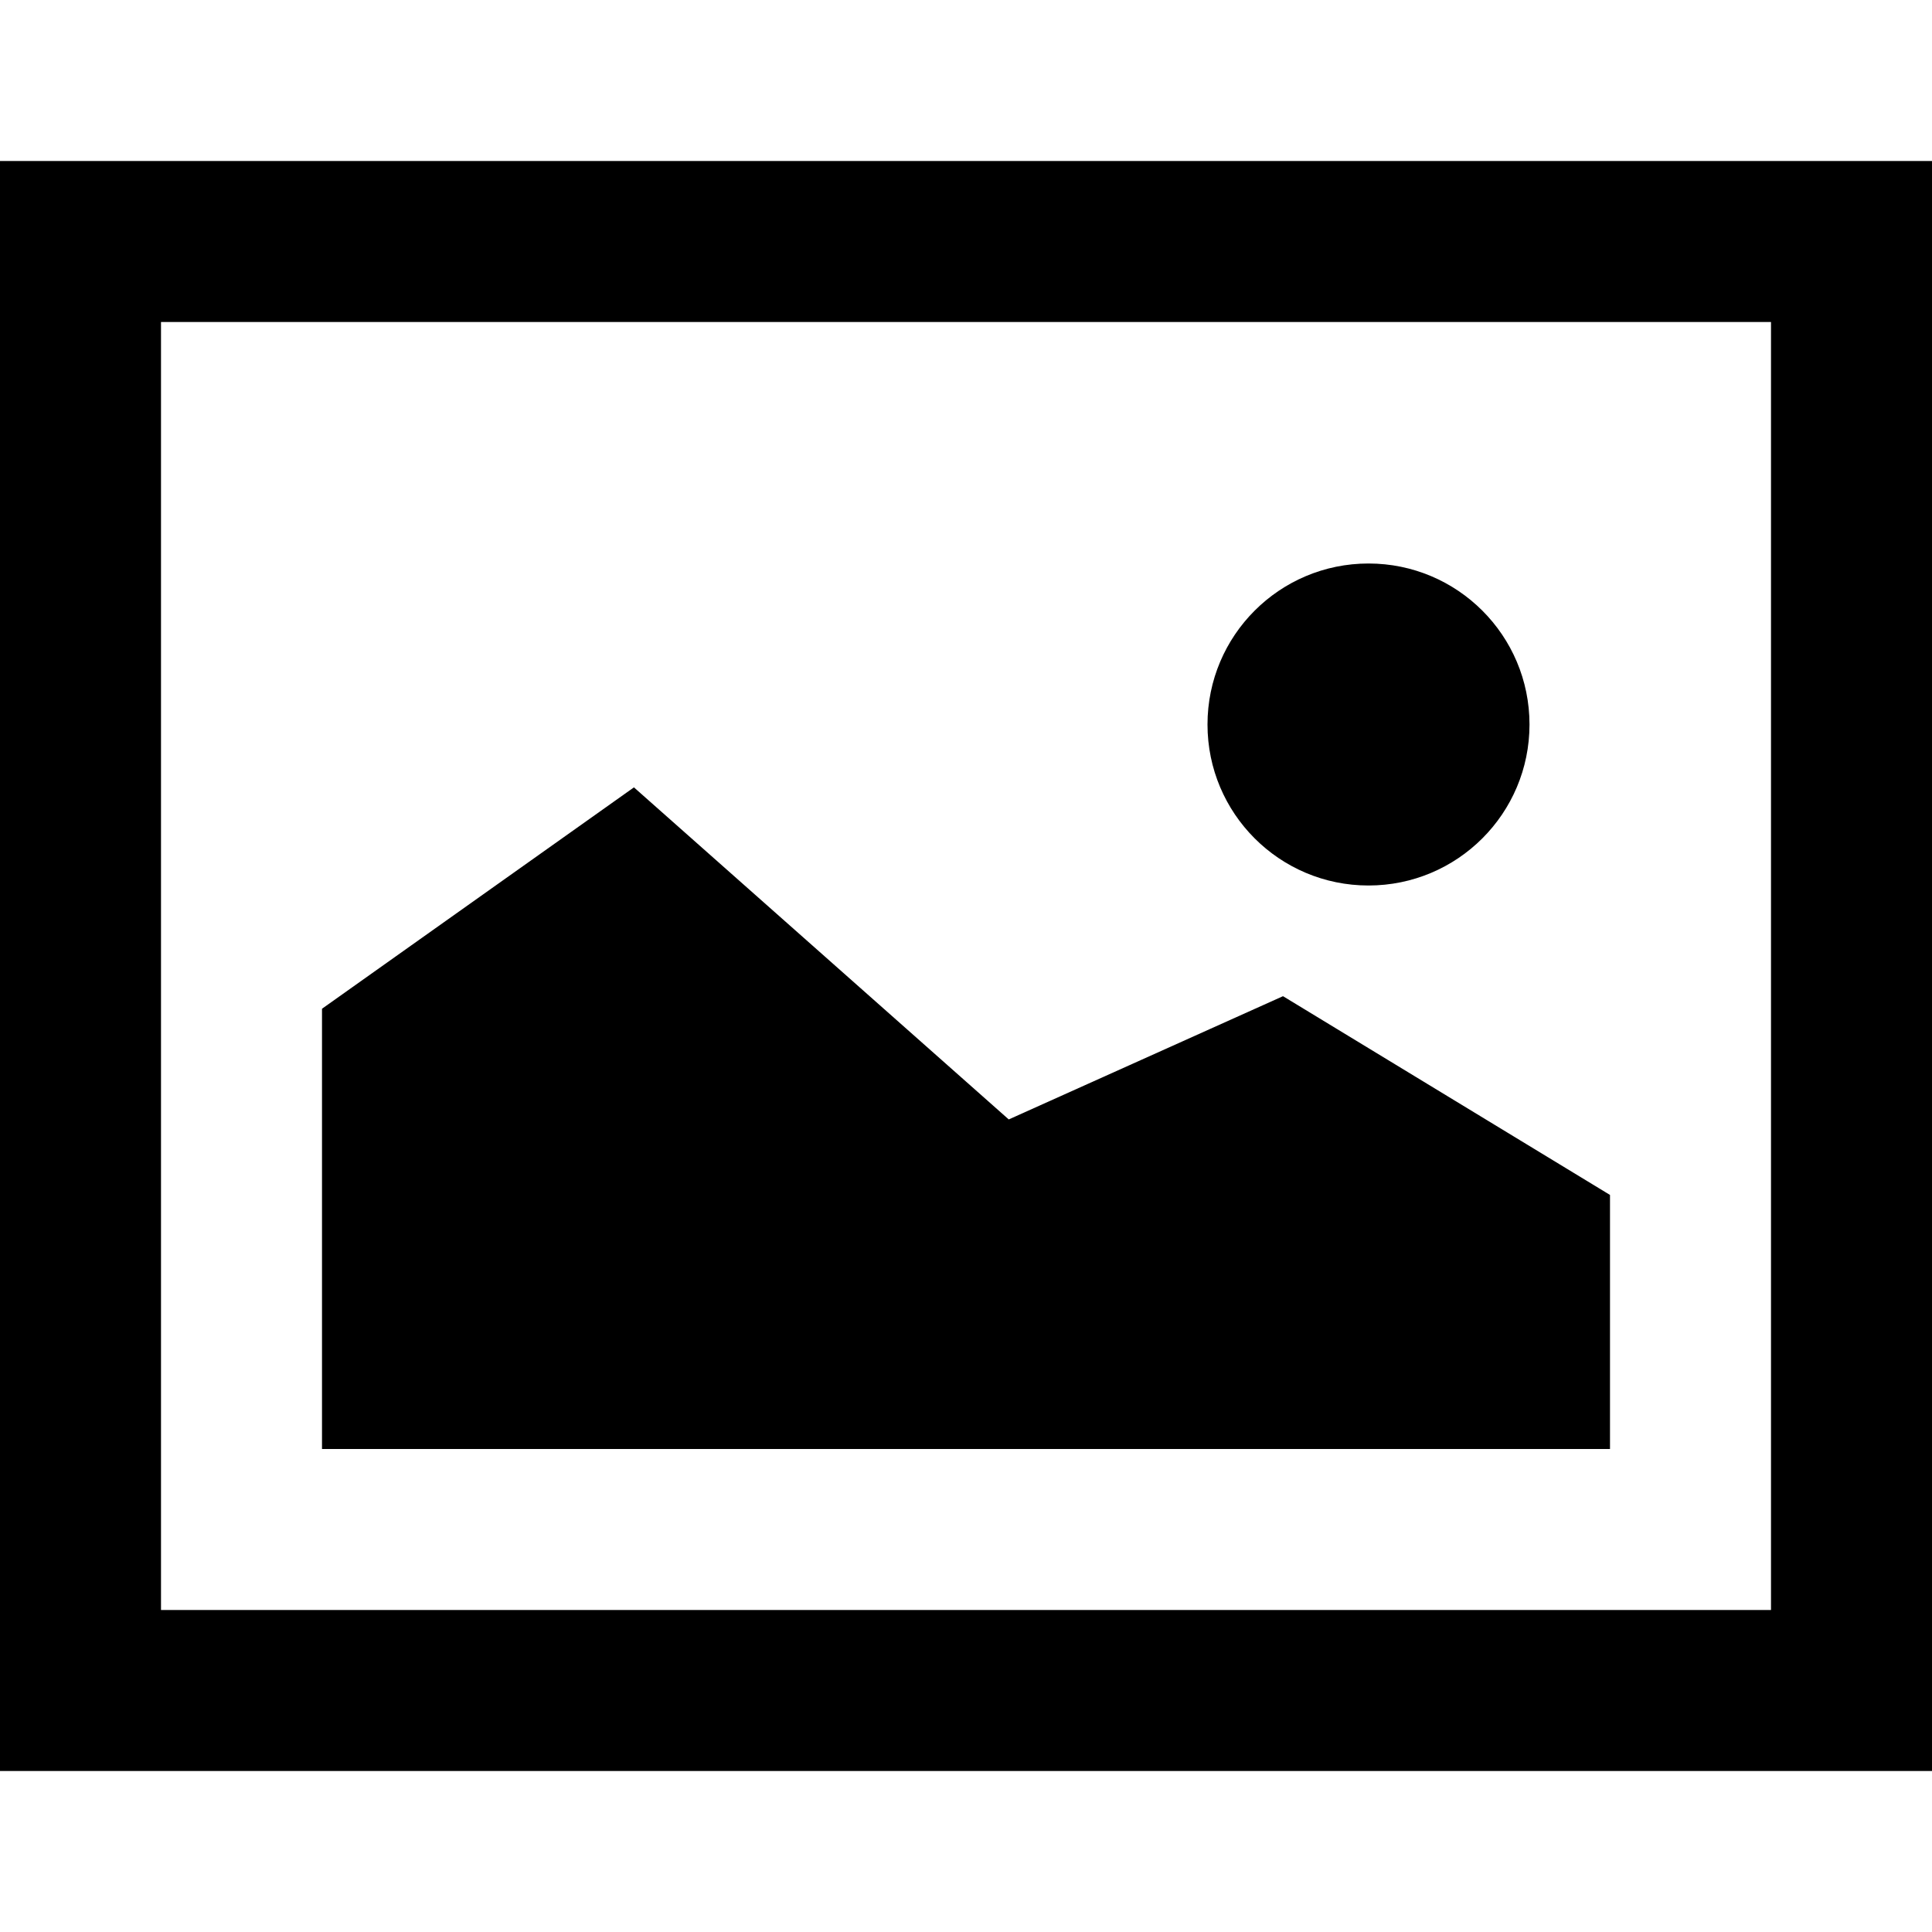 <svg fill="#000000" xmlns="http://www.w3.org/2000/svg"  viewBox="0 0 24 24" width="48px" height="48px"><path d="M 0 2 L 0 22 L 24 22 L 24 2 Z M 2 4 L 22 4 L 22 20 L 2 20 Z M 17 7 C 15.895 7 15 7.895 15 9 C 15 10.105 15.895 11 17 11 C 18.105 11 19 10.105 19 9 C 19 7.895 18.105 7 17 7 Z M 7.875 9.781 L 4 12.531 L 4 18 L 20 18 L 20 14.844 L 15.938 12.375 L 12.531 13.906 Z"/></svg>